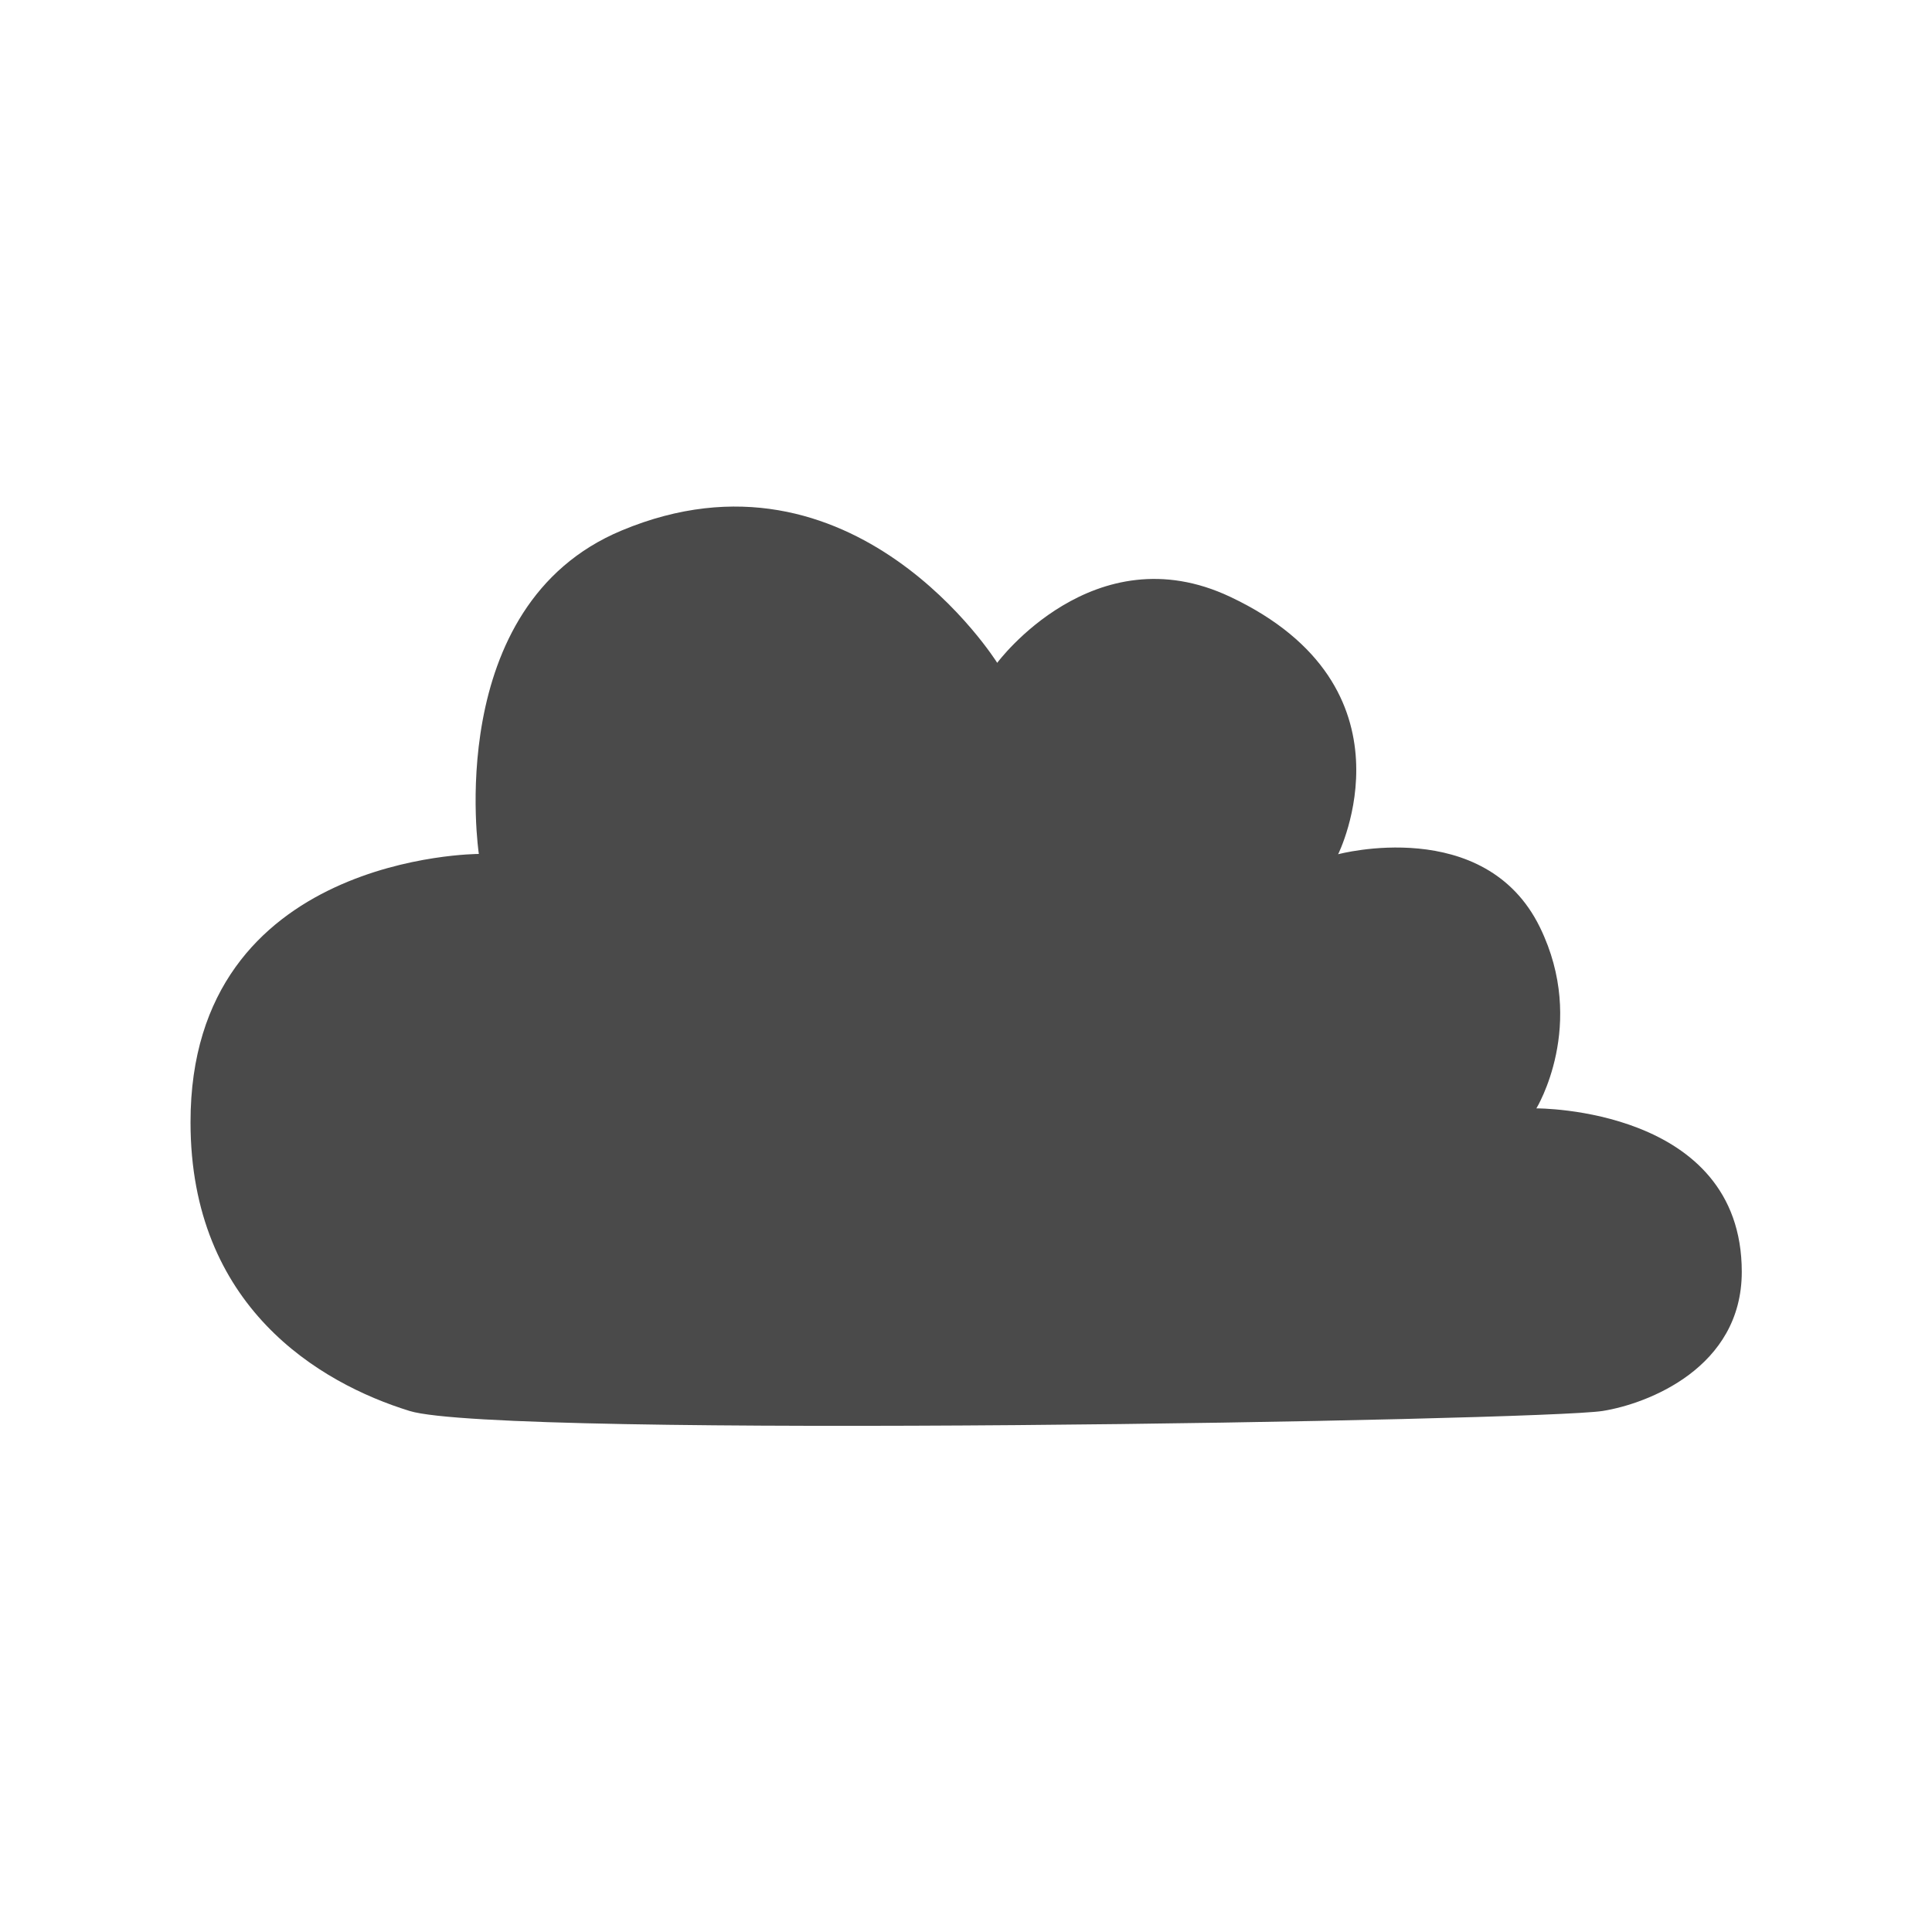 <?xml version="1.0" encoding="utf-8"?>
<!-- Generator: Adobe Illustrator 18.1.1, SVG Export Plug-In . SVG Version: 6.00 Build 0)  -->
<svg xmlns="http://www.w3.org/2000/svg" xmlns:xlink="http://www.w3.org/1999/xlink" version="1.1" id="Layer_1" x="0px" y="0px" viewBox="0 0 650 650" enable-background="new 0 0 650 650" xml:space="preserve">
  <path id="cloud" fill="#4A4A4A" d="M161.1,287.3c0,0-12.6-83.5,48-108.8c78.2-32.7,126.4,44.5,126.4,44.5s32.5-43.9,78.4-22.2  c64.4,30.4,36.3,86.6,36.3,86.6s49.4-13.3,67.9,24.6c16,32.8-1.2,60.9-1.2,60.9s69.1-0.4,69.1,55c0,32.3-31.7,44.4-46.8,46.8  c-20.8,3.3-371,9.4-401.4,0c-30.4-9.4-73.7-35.1-73.7-97.1C64,287.3,161.1,287.3,161.1,287.3z"/>
</svg>
